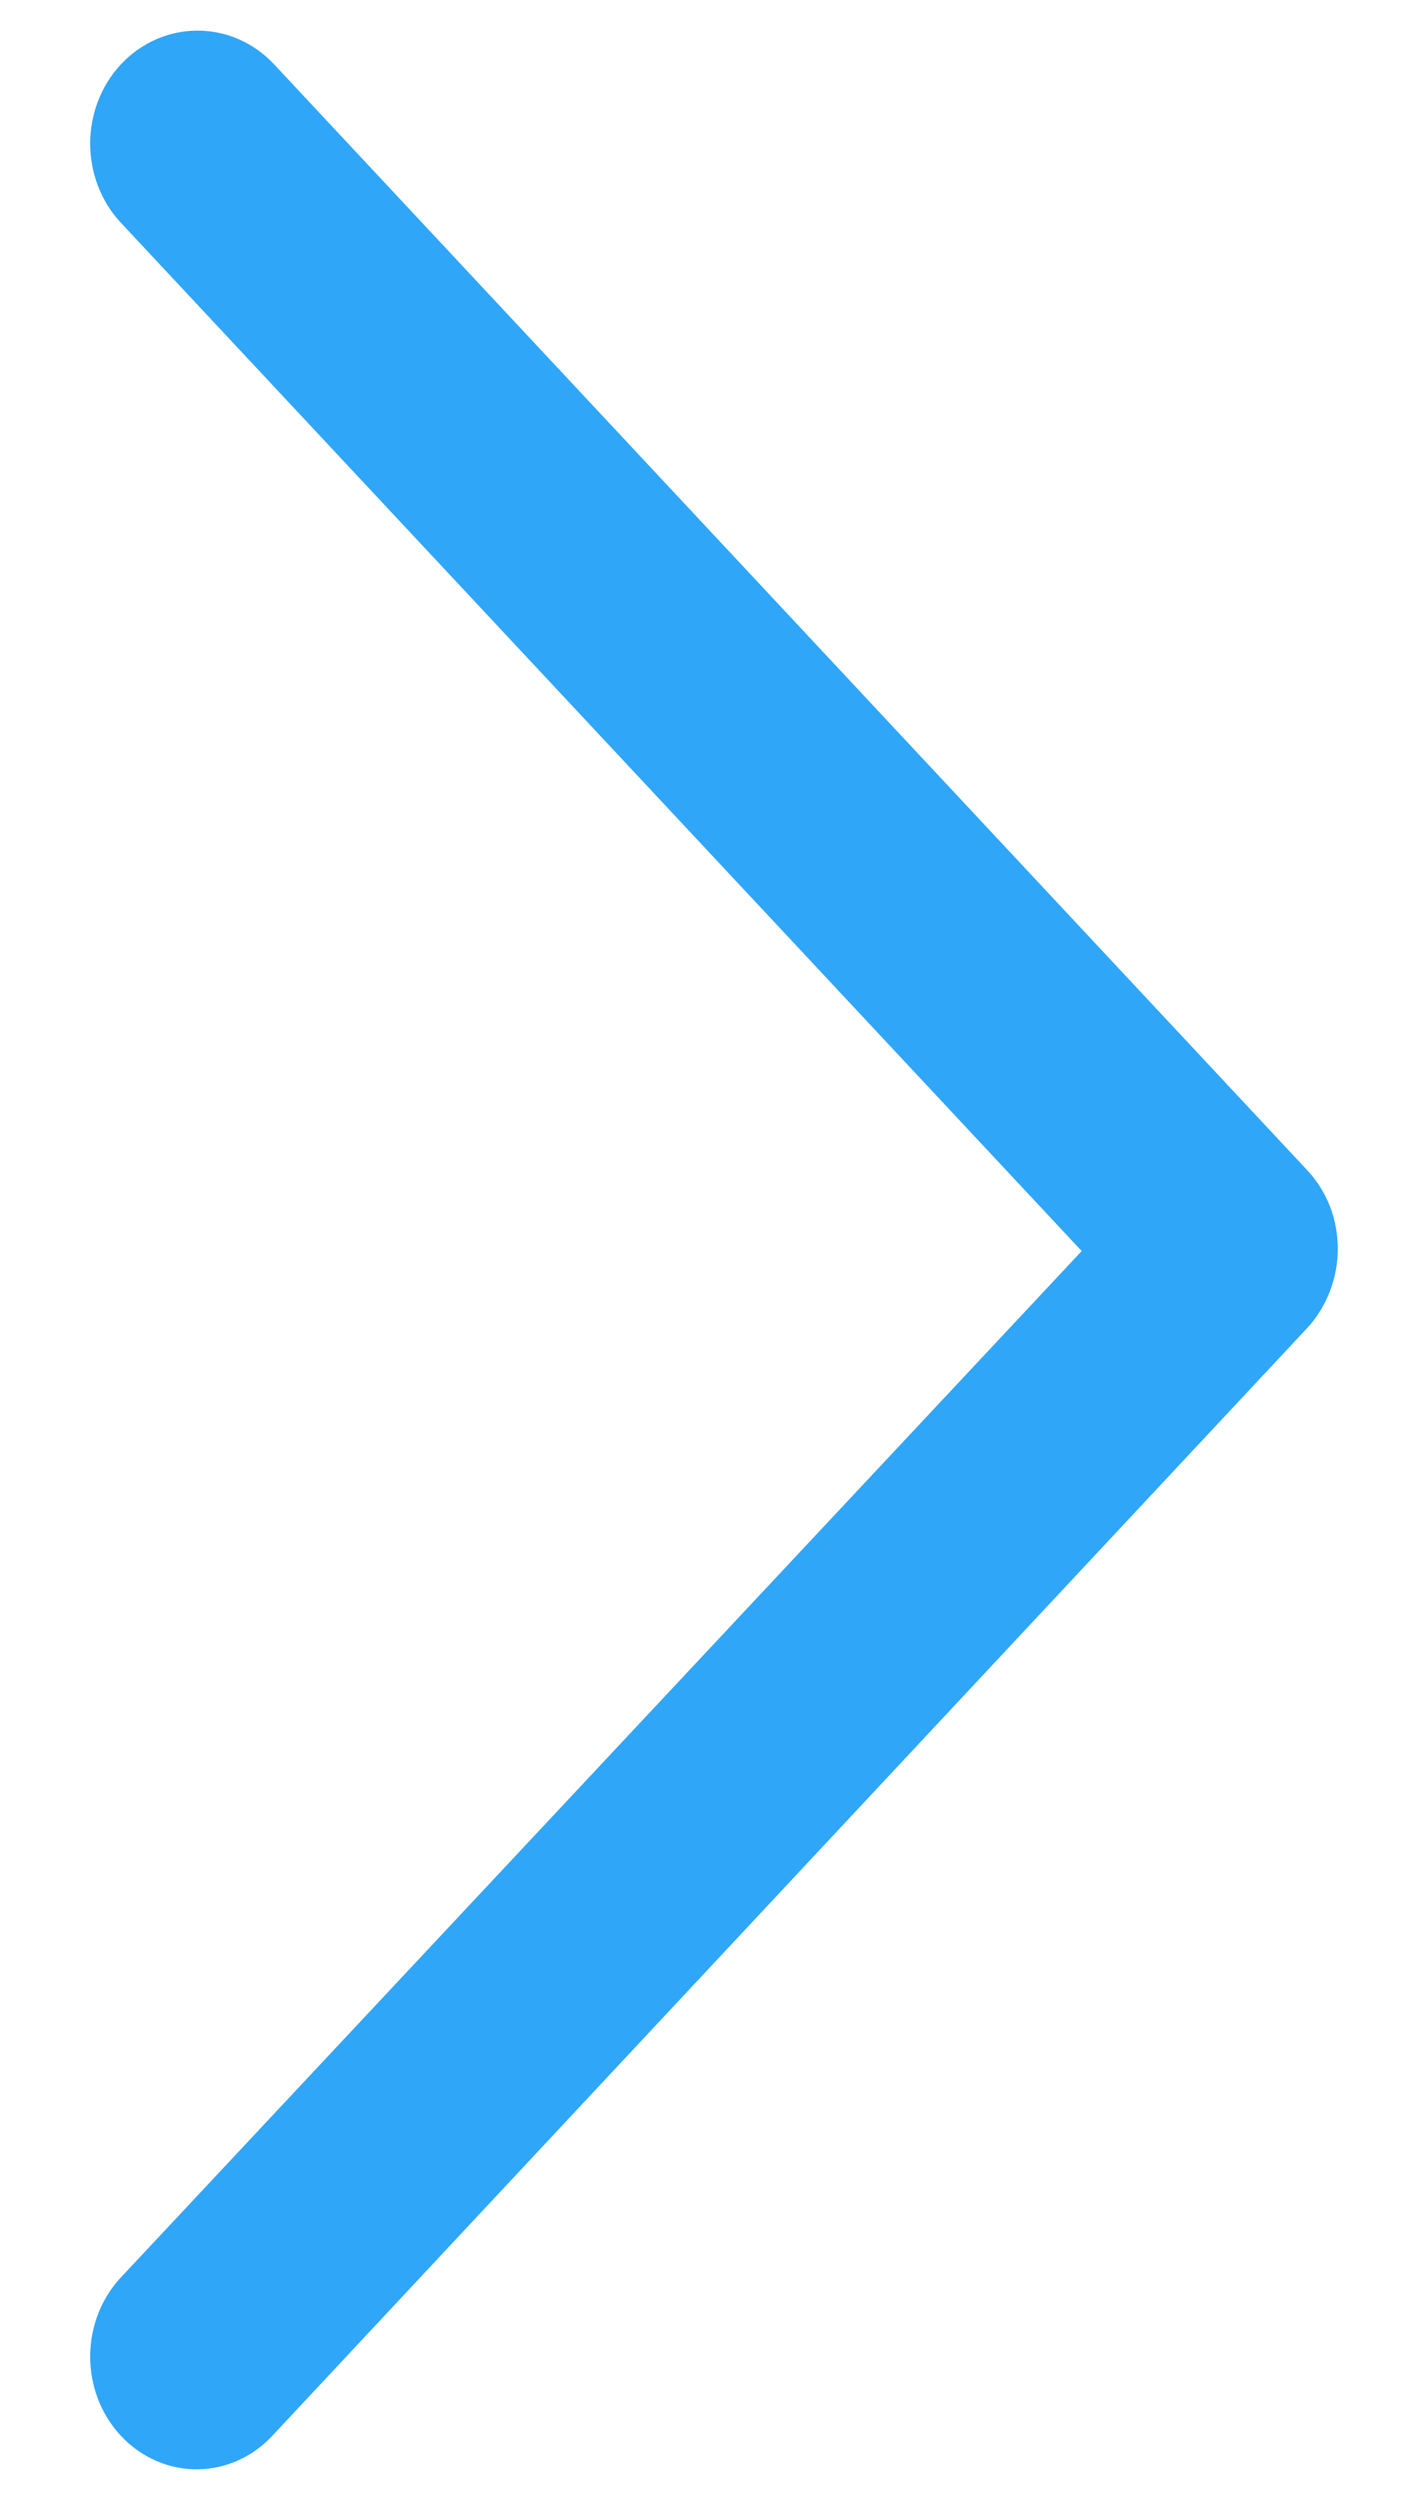 <svg width="8" height="14" viewBox="0 0 8 14" fill="none" xmlns="http://www.w3.org/2000/svg">
<path d="M0.795 13.53C0.624 13.346 0.624 13.048 0.795 12.864L6.281 7.006L0.795 1.137C0.624 0.953 0.624 0.655 0.795 0.471C0.967 0.287 1.246 0.287 1.418 0.471L7.204 6.662C7.29 6.754 7.333 6.869 7.333 6.995C7.333 7.11 7.29 7.236 7.204 7.328L1.418 13.519C1.246 13.714 0.967 13.714 0.795 13.53Z" fill="#2FA6F8" stroke="#2FA6F8" stroke-width="0.323" stroke-miterlimit="10"/>
</svg>
